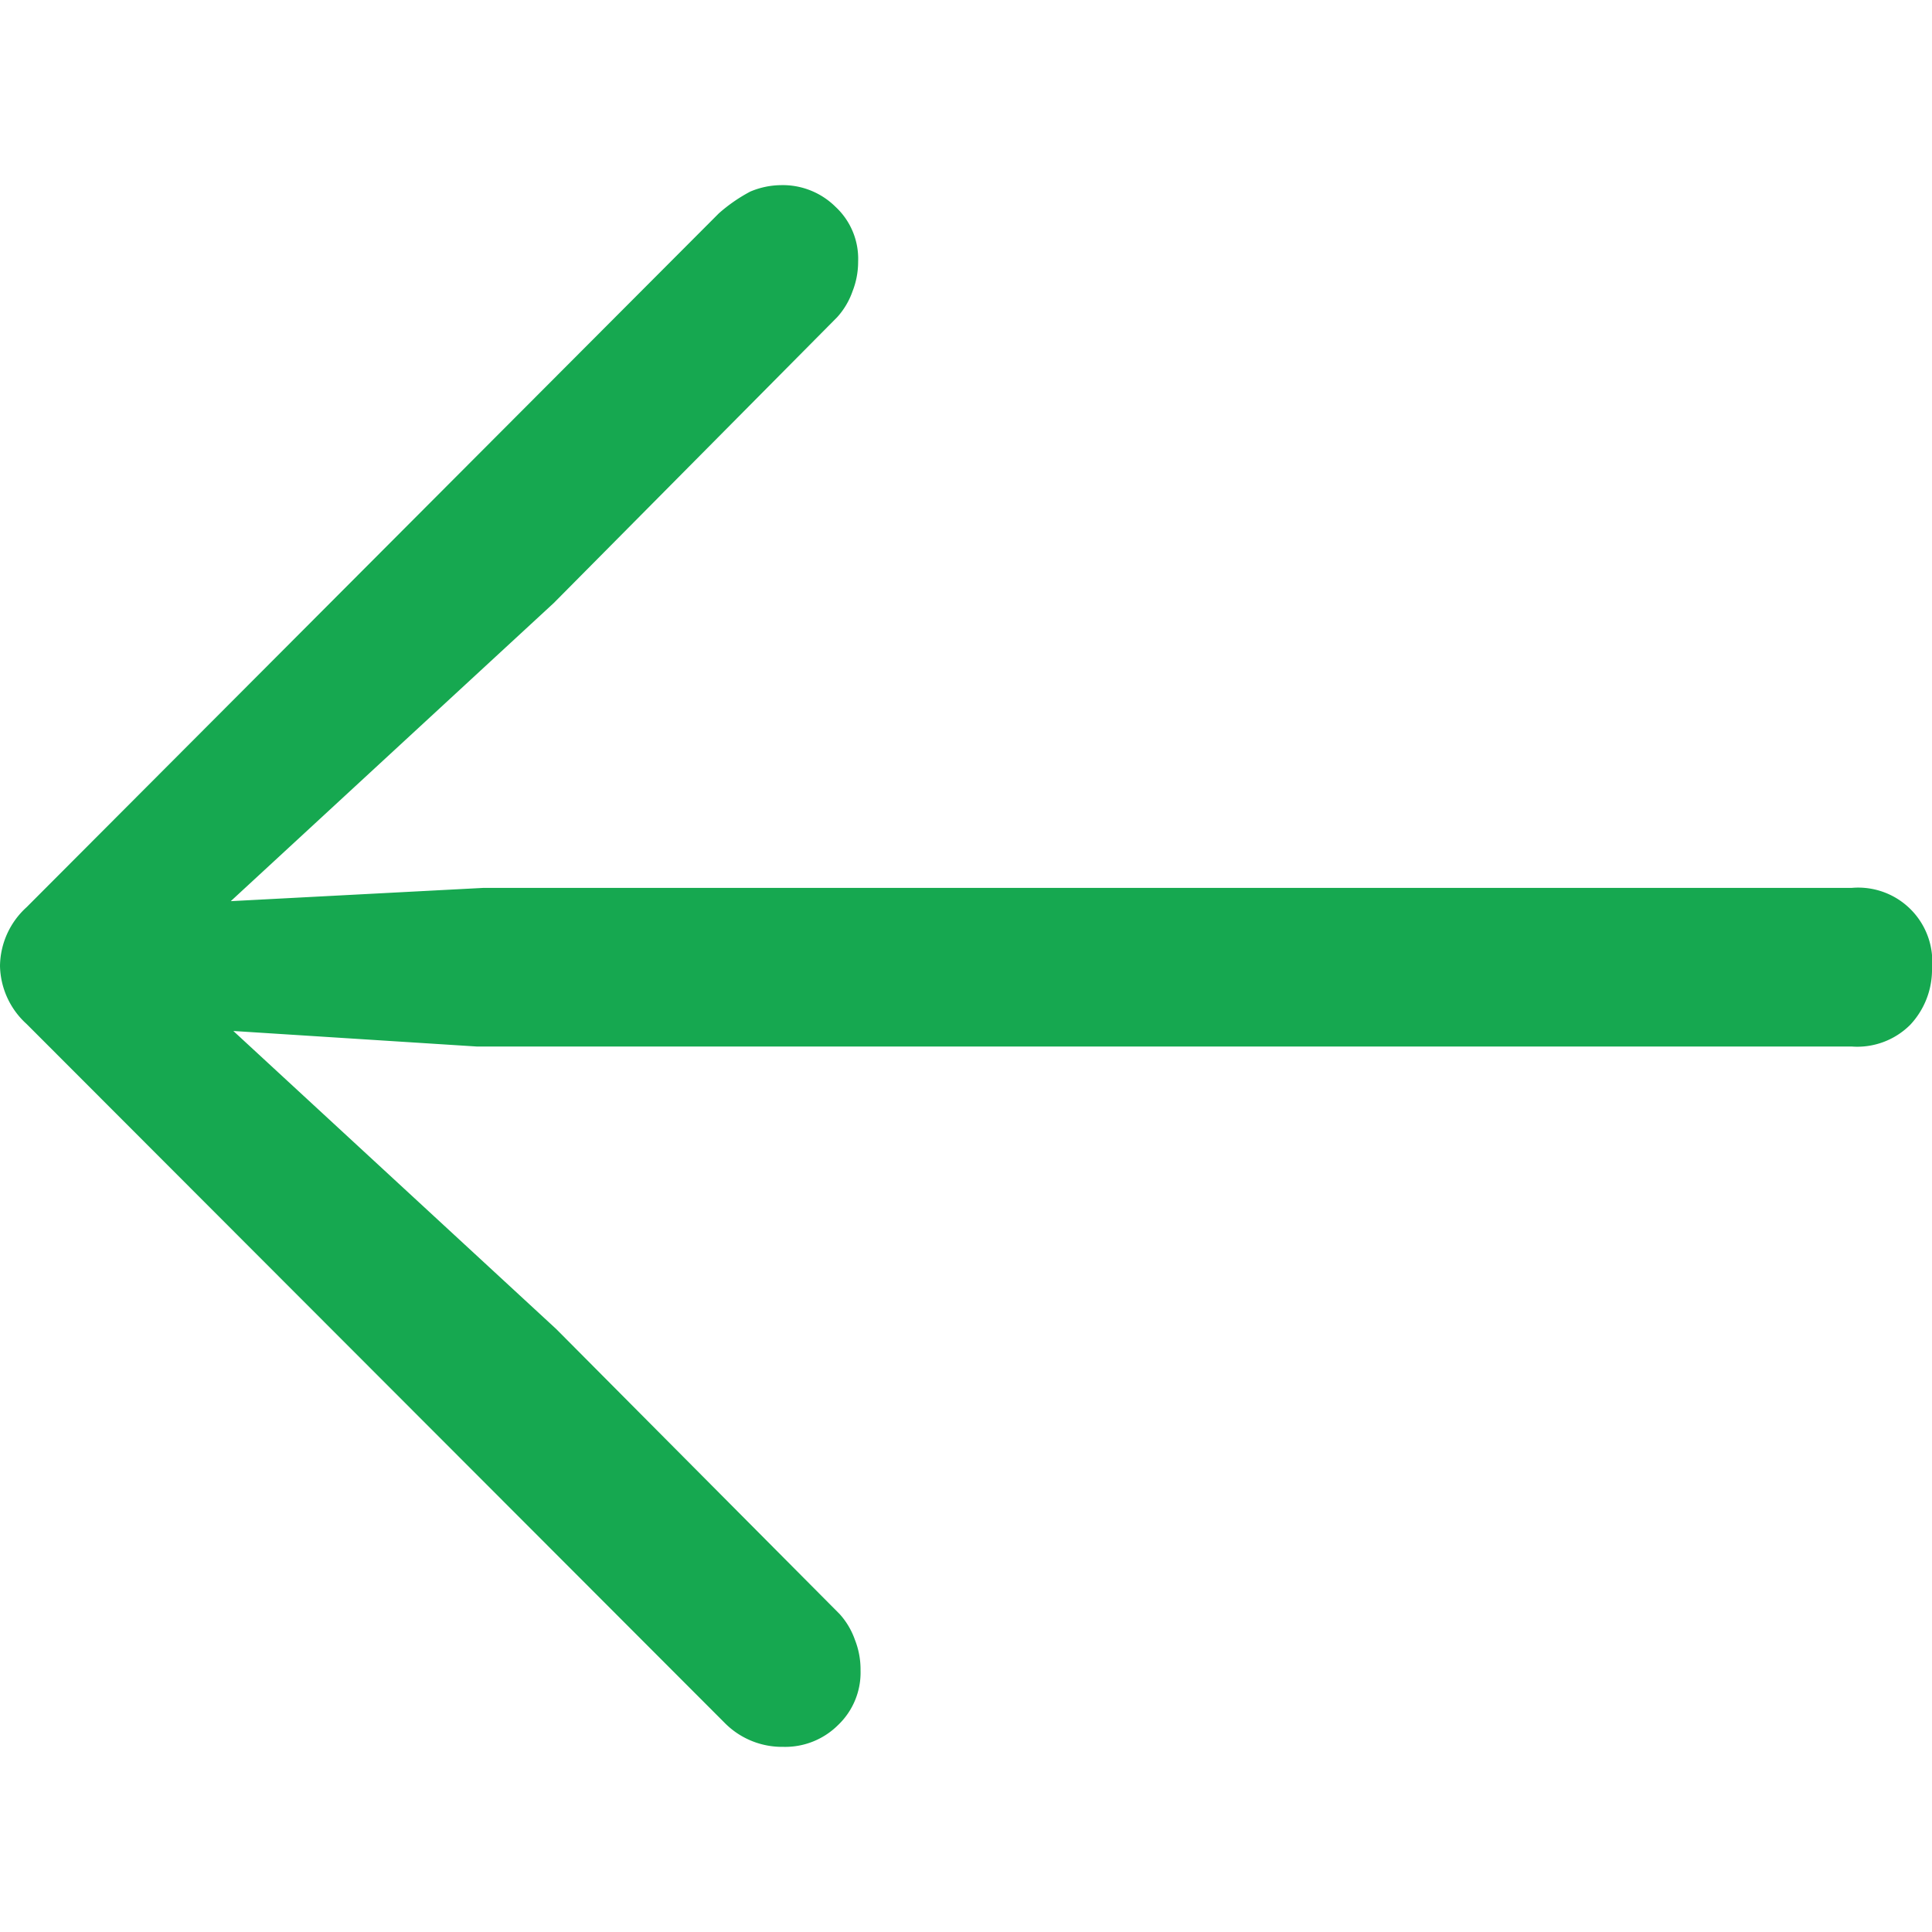 <svg id="Layer_1" data-name="Layer 1" xmlns="http://www.w3.org/2000/svg" viewBox="0 0 24 24"><defs><style>.cls-1{fill:none;}.cls-2{fill:#16a850;}</style></defs><path id="Shape" class="cls-1" d="M0,0H24V24H0Z"/><path class="cls-2" d="M.33,11.27l8.6-8.62a2,2,0,0,1,.39-.27A1,1,0,0,1,9.7,2.3a.93.93,0,0,1,.68.27.88.88,0,0,1,.28.68,1,1,0,0,1-.07.37.94.94,0,0,1-.19.32L6.88,7.49,2.2,11.81,2,11.24l4-.21H23a.92.92,0,0,1,1,1,1,1,0,0,1-.27.7A.93.93,0,0,1,23,13H5.92L2,12.75l.23-.56,4.68,4.32,3.52,3.54a.94.94,0,0,1,.19.32,1,1,0,0,1,.07.38.9.9,0,0,1-.28.68.93.93,0,0,1-.68.27A1,1,0,0,1,9,21.4L.33,12.72A1,1,0,0,1,0,12,1,1,0,0,1,.33,11.27Z"/></svg>